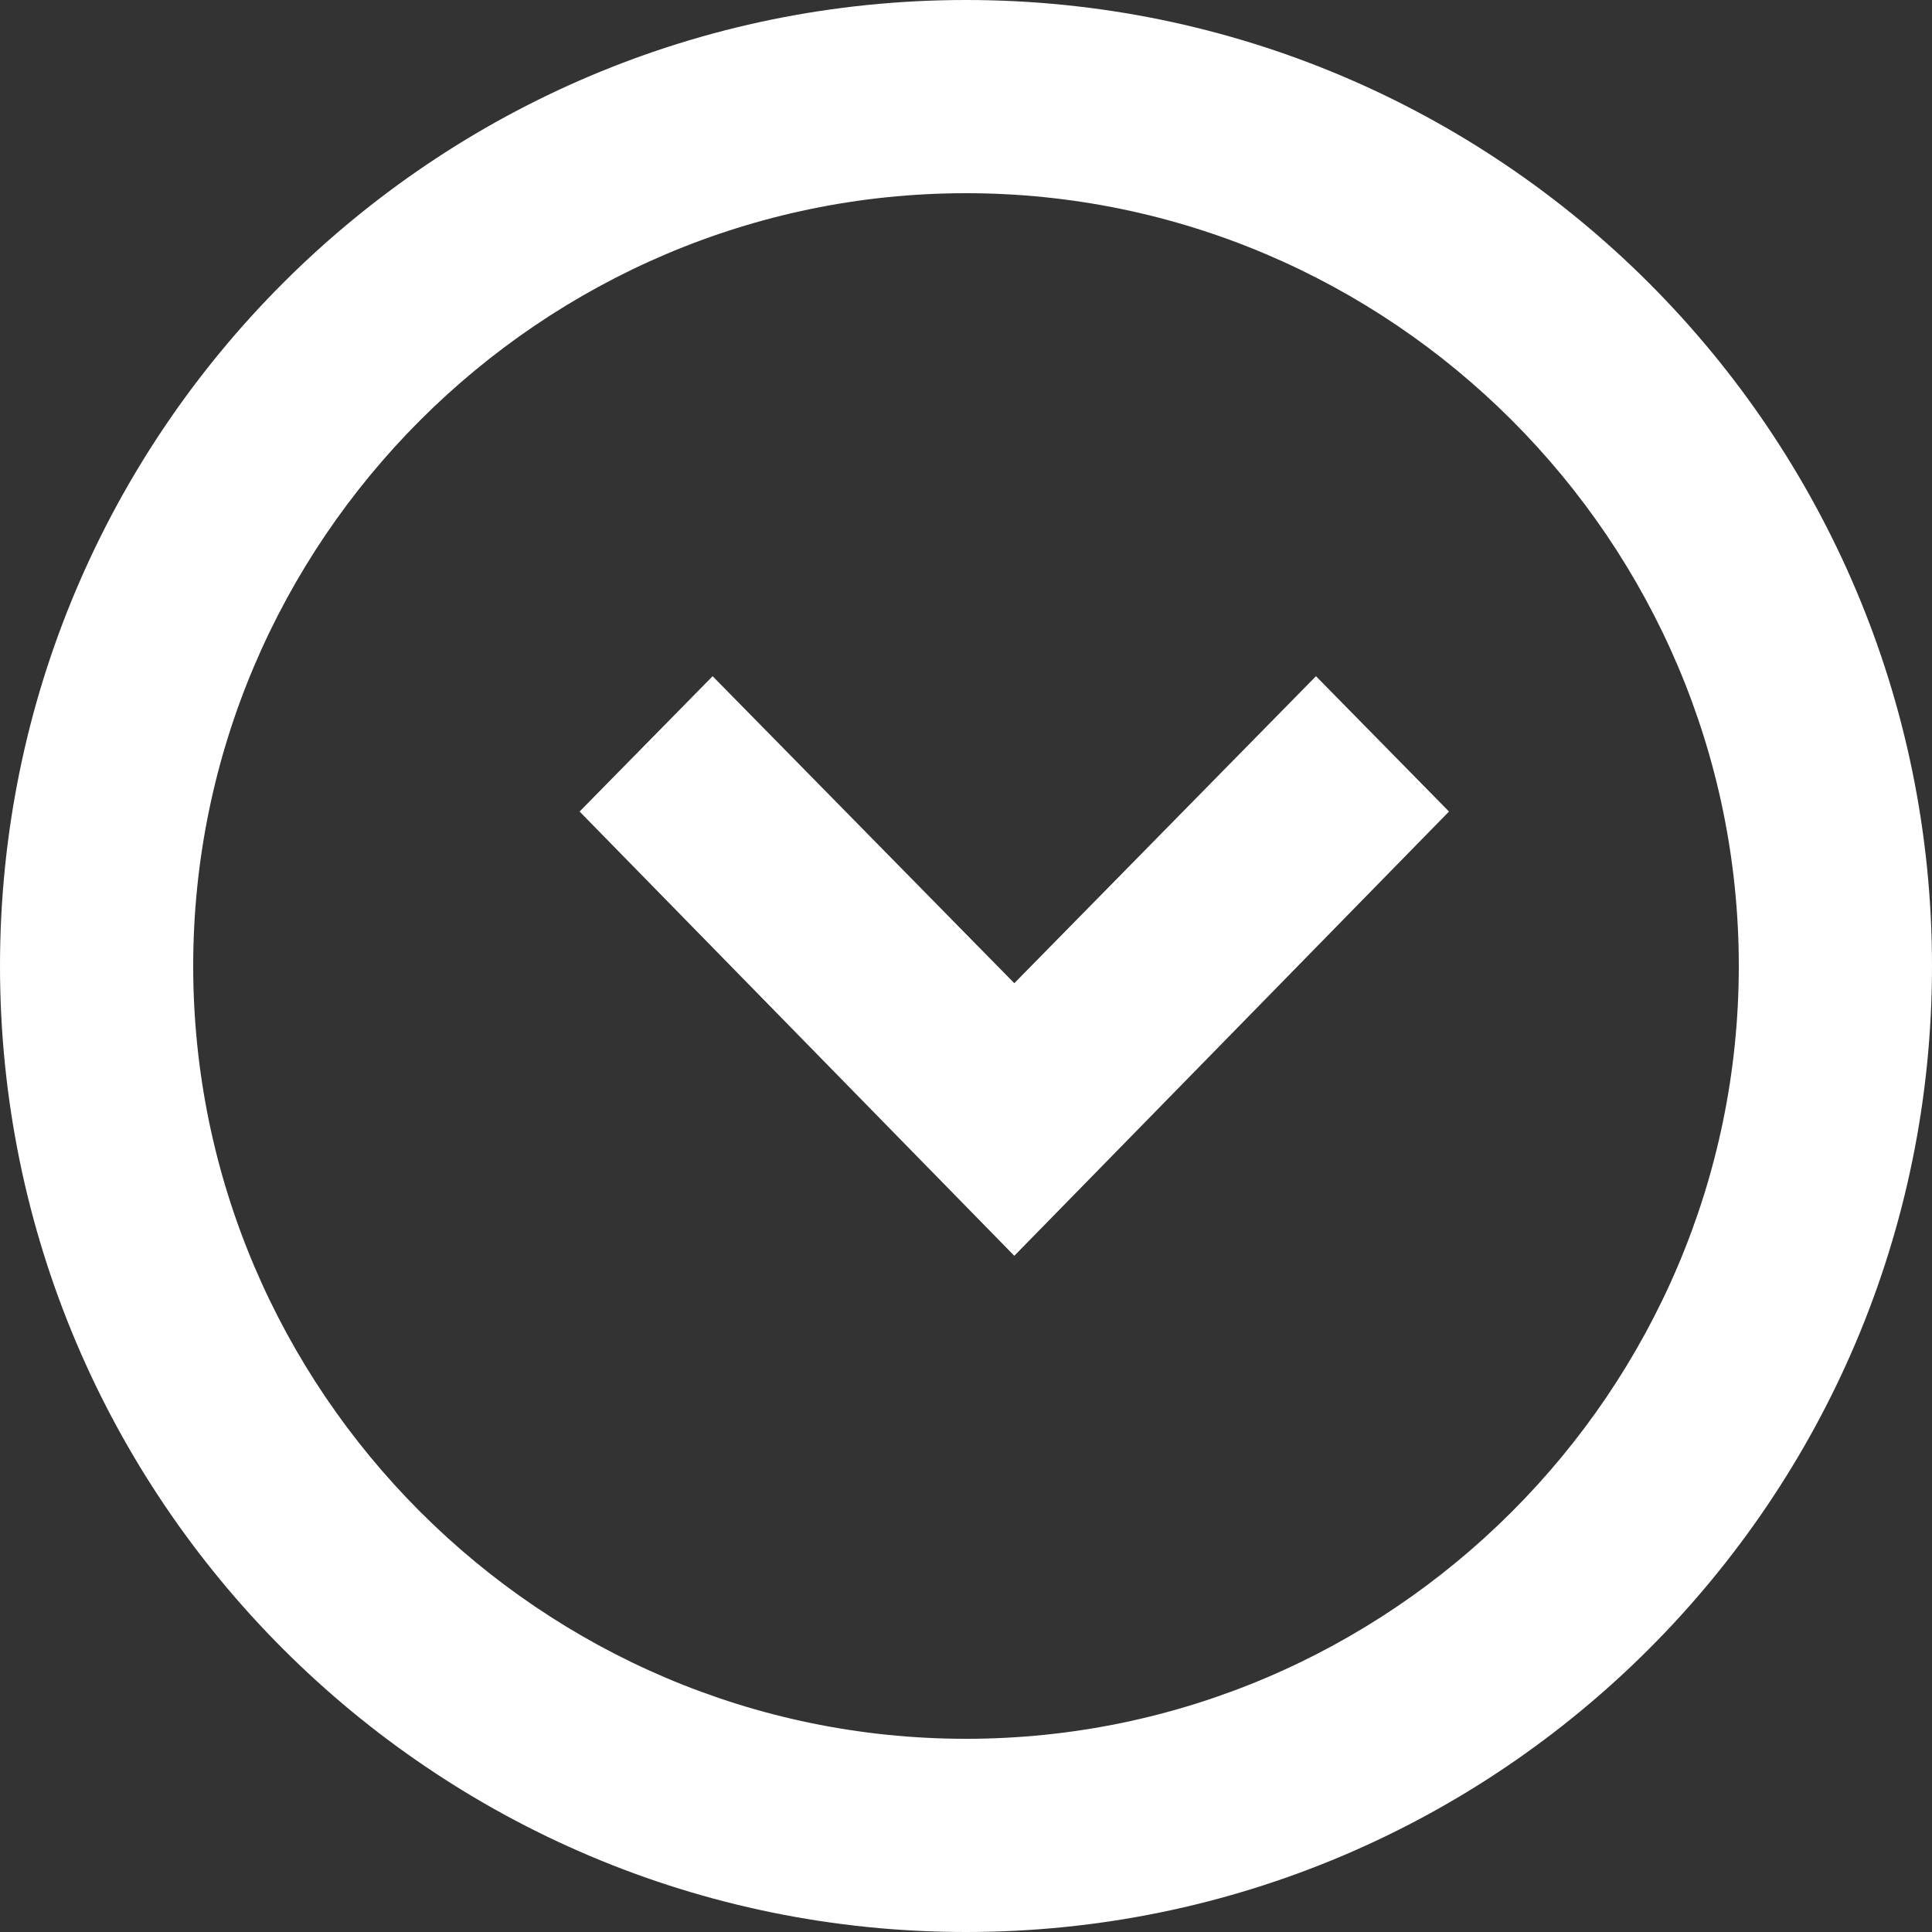 <svg xmlns="http://www.w3.org/2000/svg" viewBox="0 0 20 20"><rect x="0" y="0" width="20" height="20" fill="#333333" stroke="none"/><path d="M13.623 7L10.5 10.178 7.377 7 6 8.401 10.5 13 15 8.401 13.623 7zM18 10c0 4.4-3.6 8-8 8s-8-3.6-8-8 3.6-8 8-8 8 3.6 8 8zm2 0c0-5.52-4.48-10-10-10S0 4.48 0 10s4.48 10 10 10 10-4.48 10-10z" fill="#ffffff" fill-rule="evenodd"/></svg>